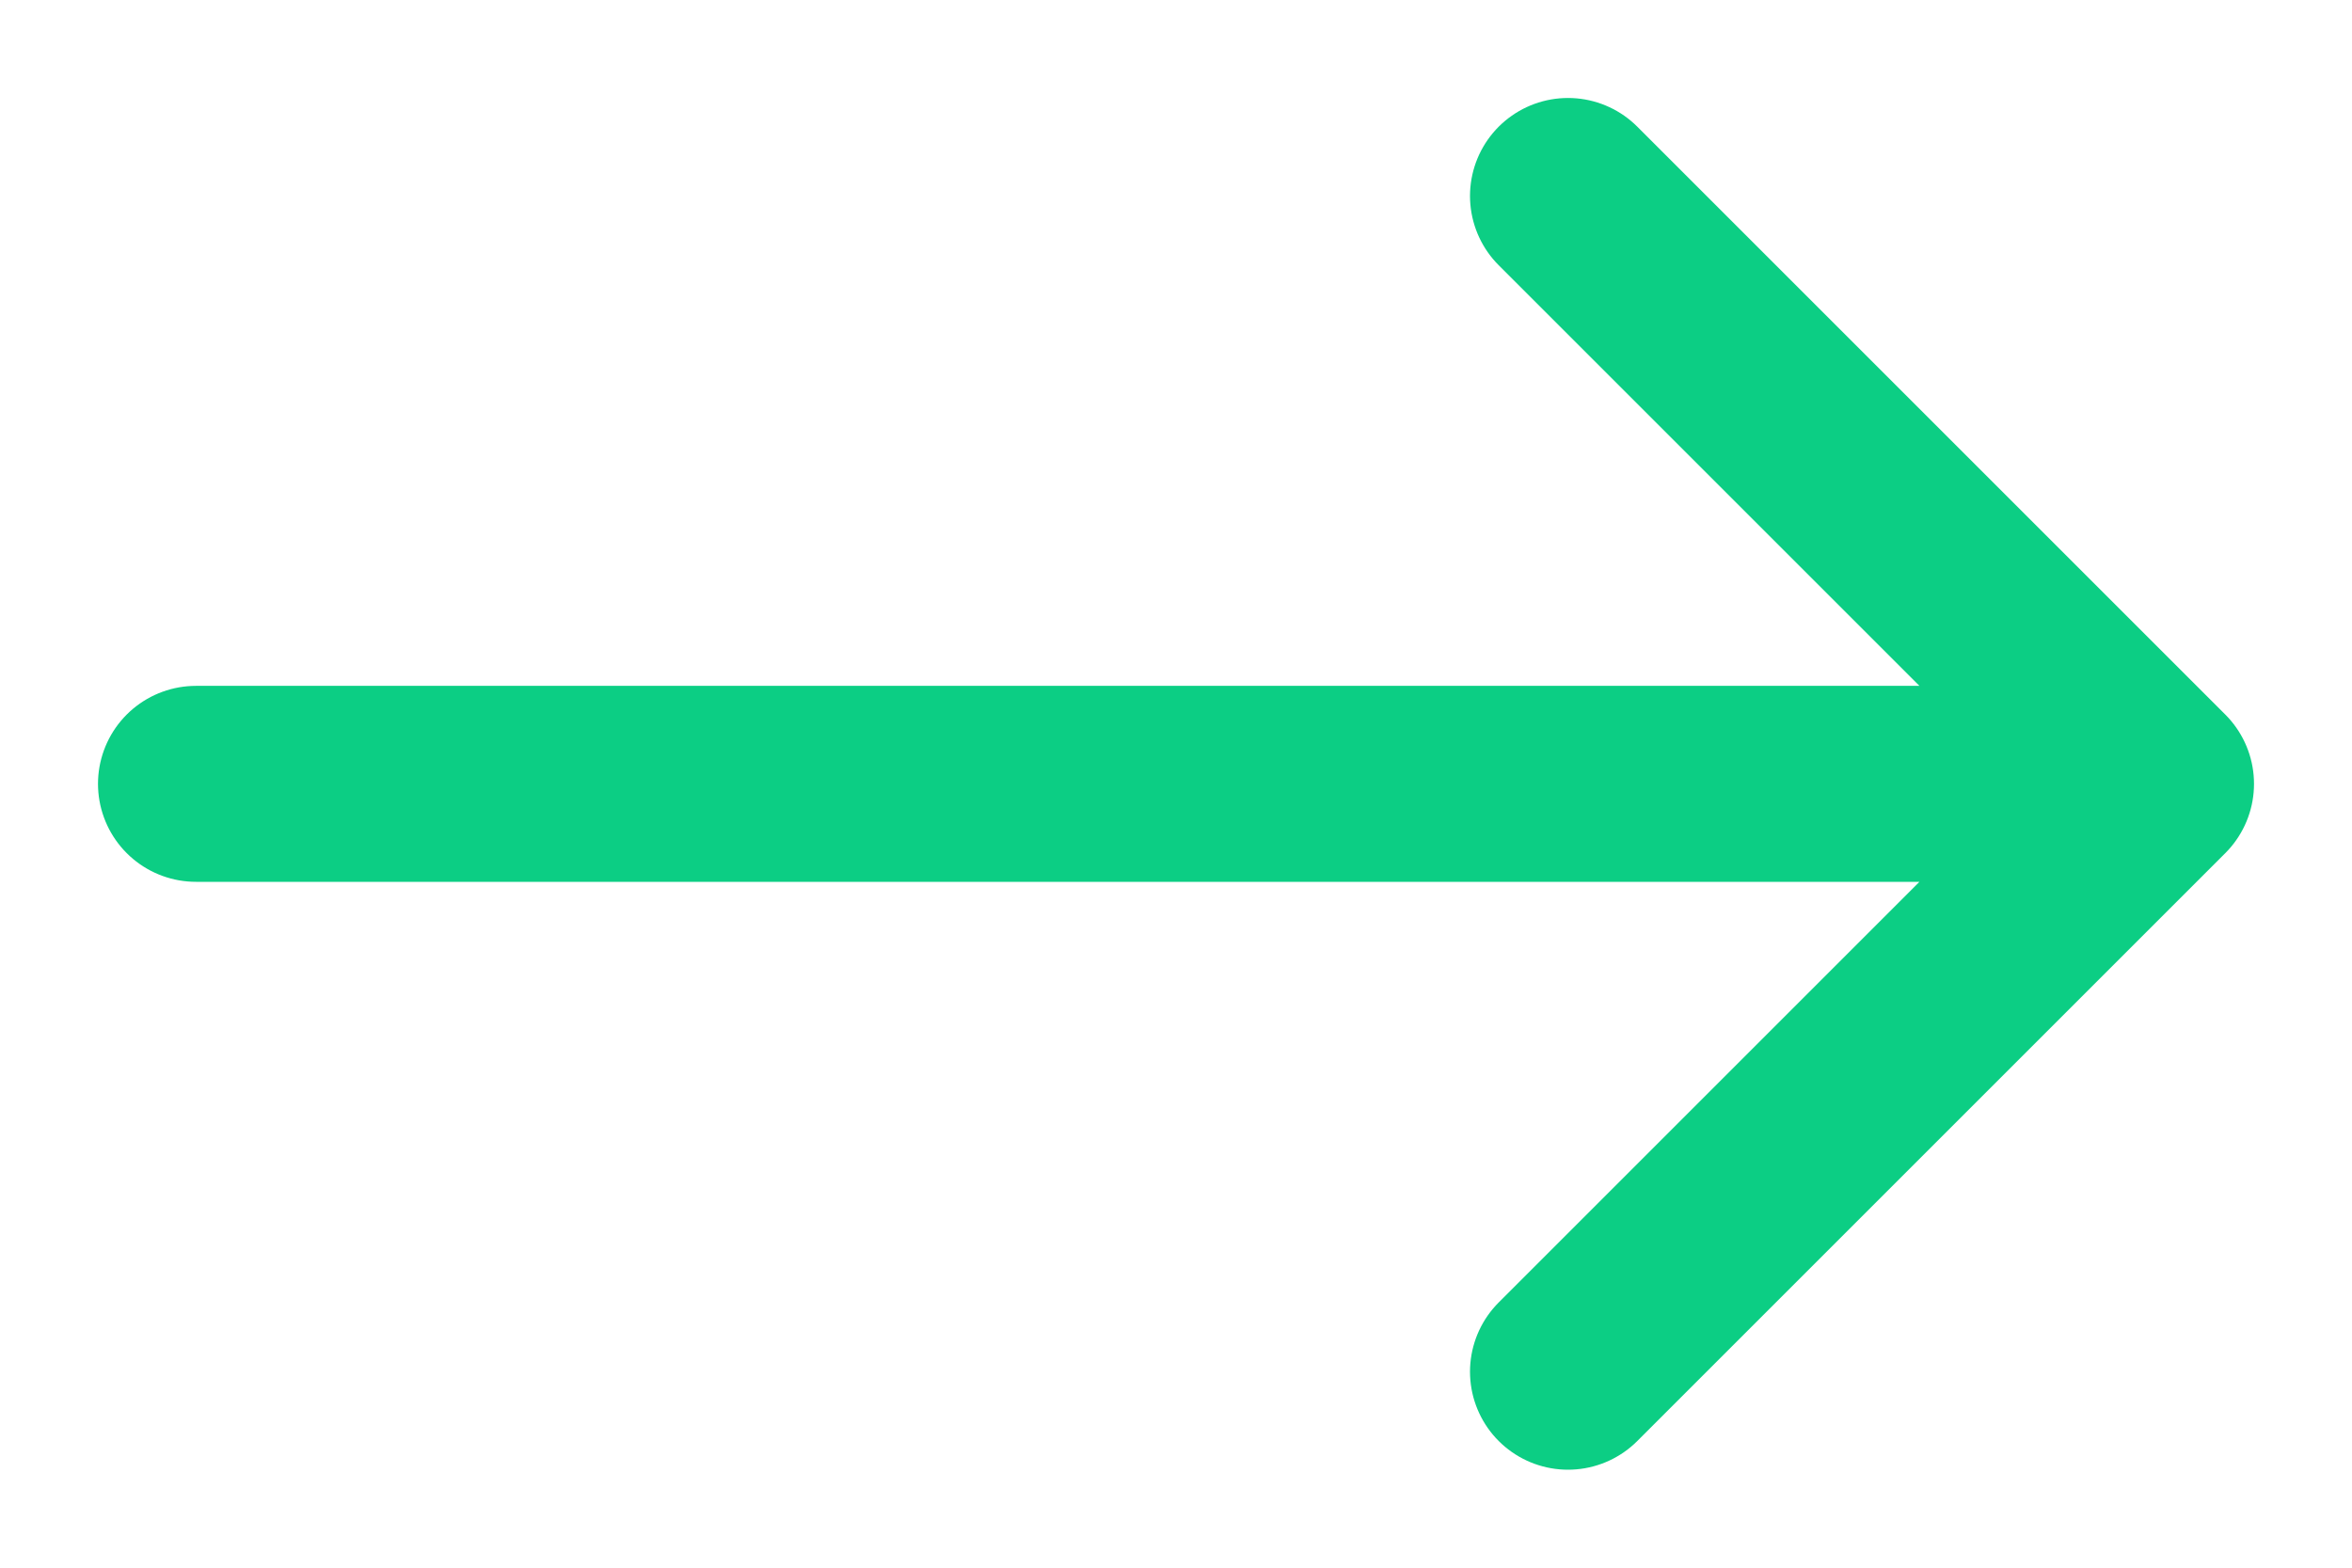<svg xmlns="http://www.w3.org/2000/svg" width="12" height="8" viewBox="0 0 12 8" fill="none">
  <path d="M1 4H11M11 4L8 1M11 4L8 7" stroke="#0CCE84" stroke-linecap="round" stroke-linejoin="round"/>
</svg>